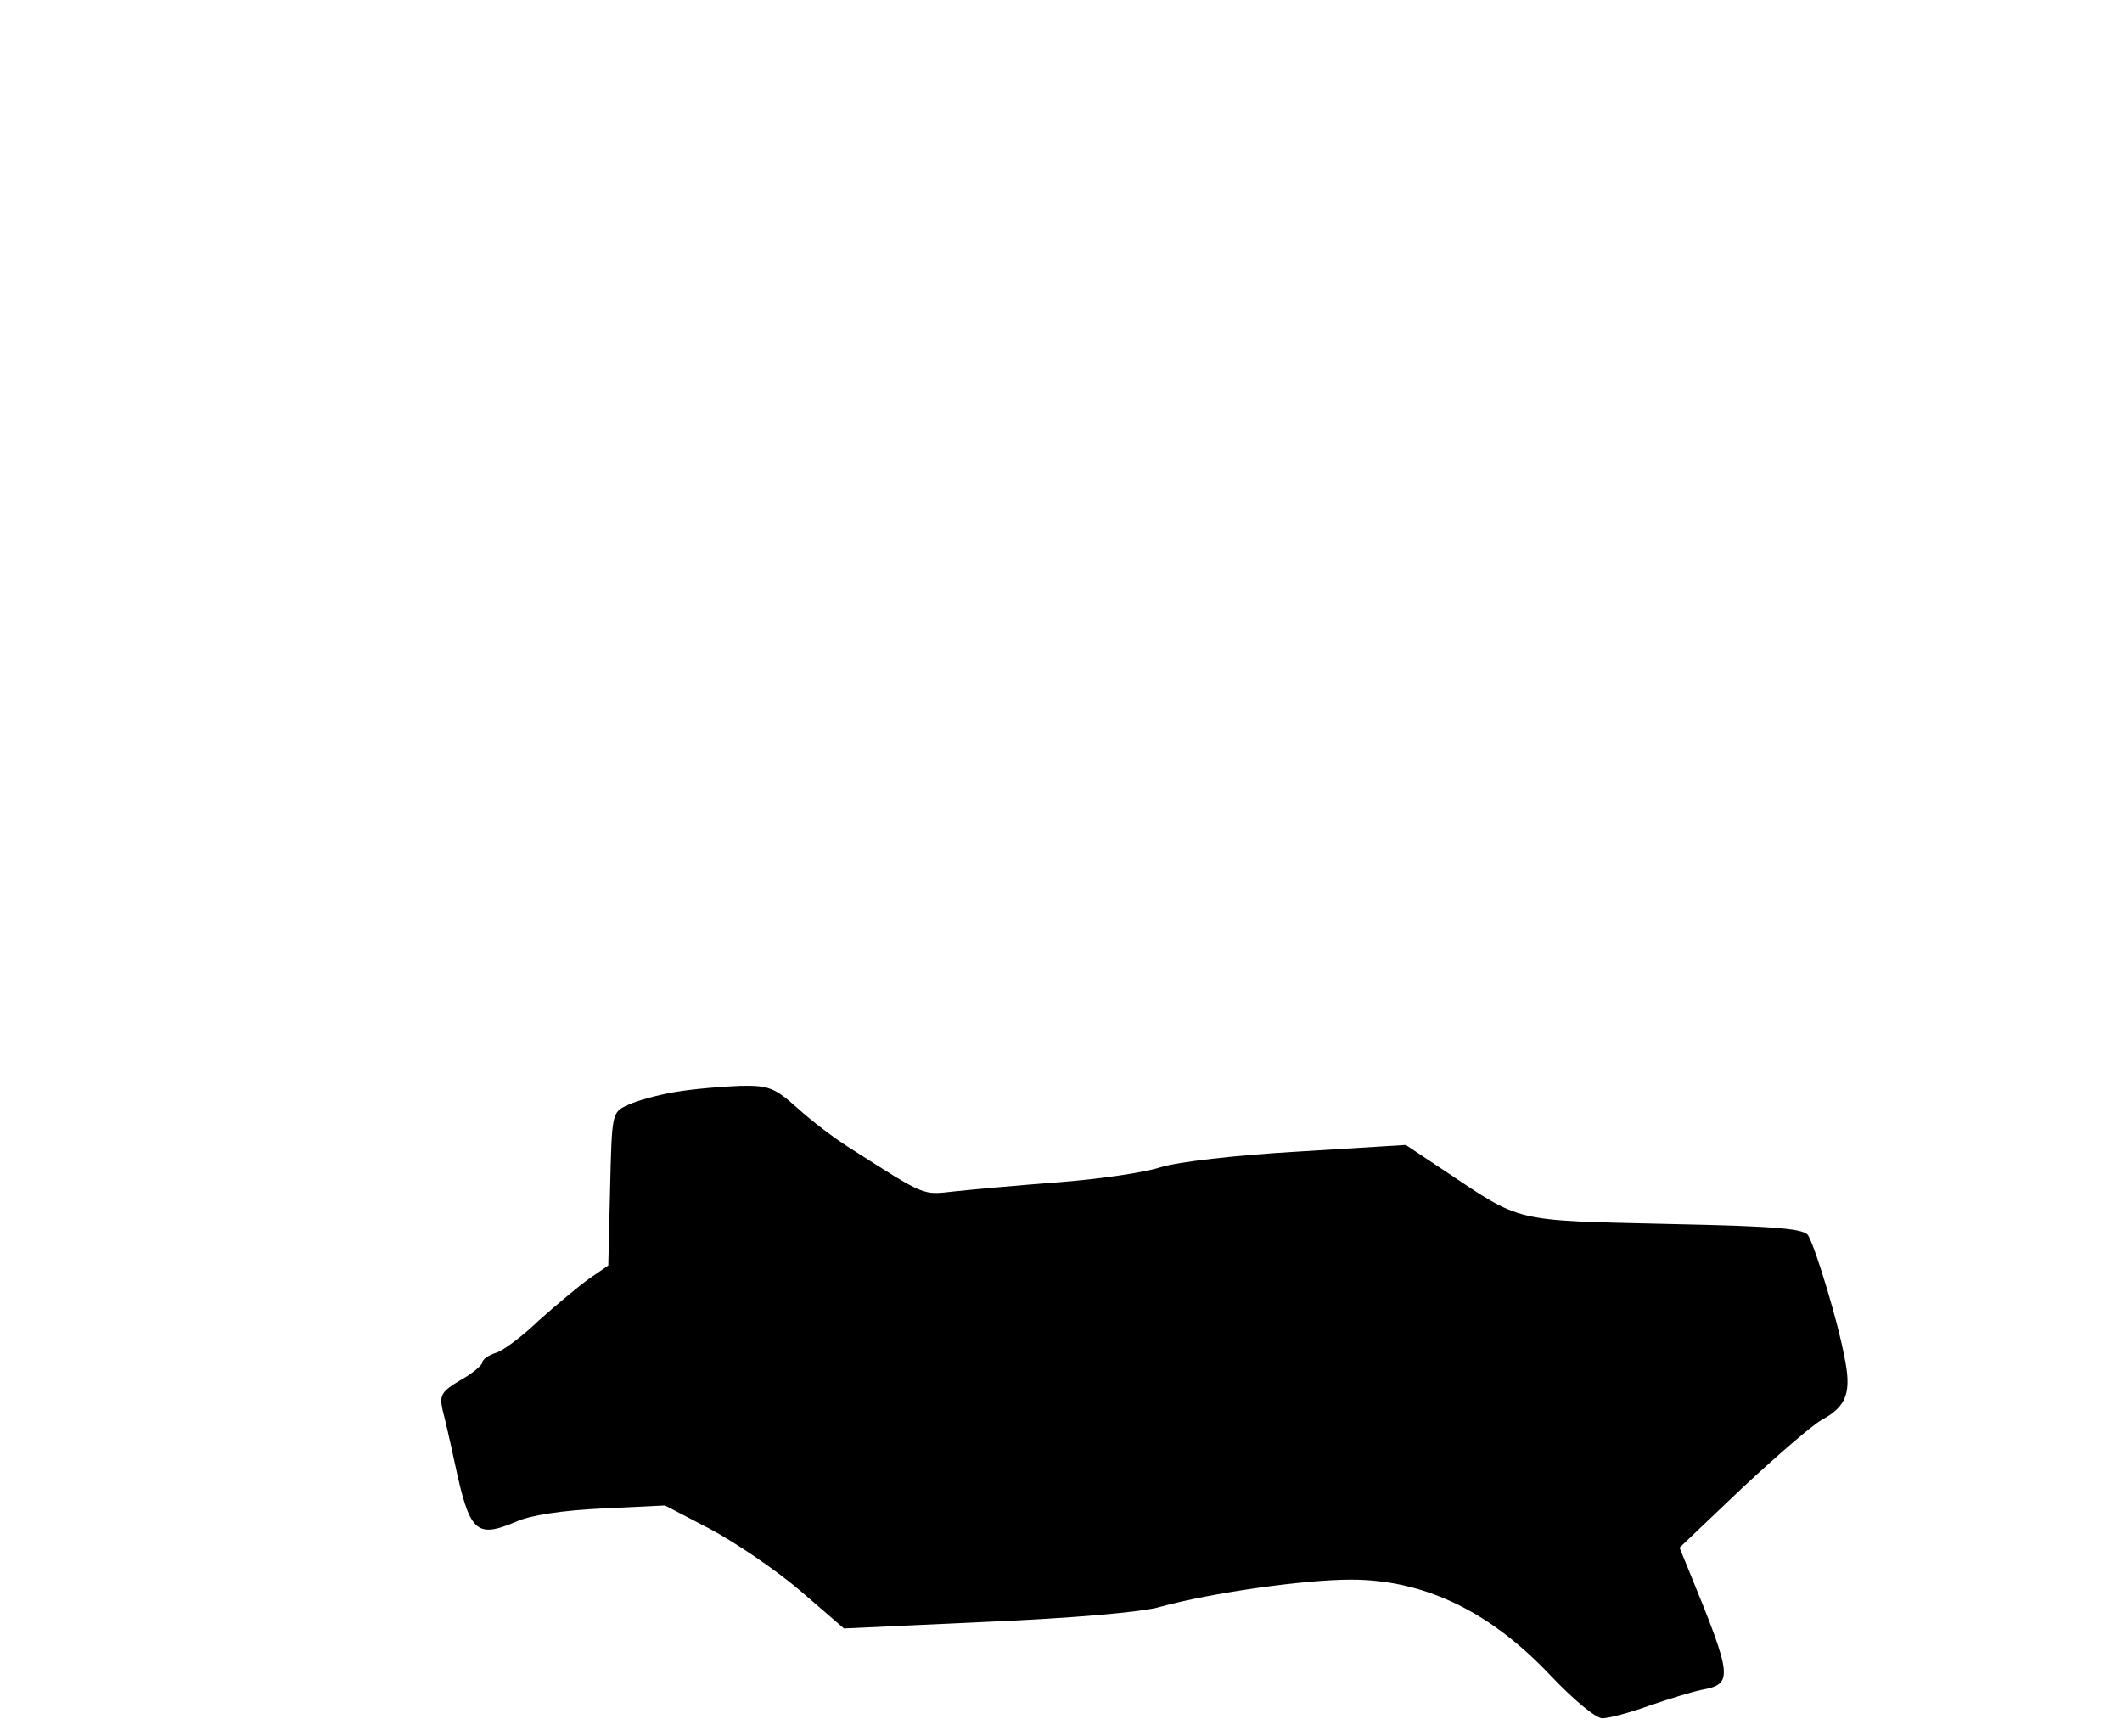 <?xml version="1.0" standalone="no"?>
<!DOCTYPE svg PUBLIC "-//W3C//DTD SVG 20010904//EN"
 "http://www.w3.org/TR/2001/REC-SVG-20010904/DTD/svg10.dtd">
<svg version="1.0" xmlns="http://www.w3.org/2000/svg"
 width="352pt" height="288pt" viewBox="0 0 352 288"
 preserveAspectRatio="xMidYMid meet">
<g transform="translate(0,288) scale(0.1,-0.1)"
fill="#000000" stroke="none">
<path d="M1121 1069 c-30 -5 -66 -15 -80 -22 -26 -12 -26 -13 -29 -139 l-3
-127 -32 -22 c-18 -13 -55 -44 -83 -69 -27 -26 -60 -51 -72 -54 -12 -4 -22
-11 -22 -16 0 -4 -16 -18 -36 -29 -32 -19 -35 -25 -30 -49 4 -15 13 -54 20
-87 25 -117 35 -127 102 -99 24 11 78 19 143 22 l104 5 75 -39 c41 -22 108
-67 149 -102 l73 -63 238 11 c139 6 258 16 287 25 84 23 237 45 316 45 122 0
231 -53 331 -159 38 -40 75 -71 86 -71 10 0 45 9 78 21 32 11 71 23 86 26 53
10 53 19 -20 197 l-16 39 104 99 c58 54 117 105 132 113 42 23 50 46 37 107
-10 54 -45 171 -59 198 -6 12 -46 16 -236 20 -254 6 -239 2 -366 87 l-66 44
-179 -11 c-104 -6 -199 -17 -228 -26 -27 -9 -104 -20 -170 -25 -66 -5 -143
-12 -171 -15 -55 -6 -46 -10 -179 75 -22 14 -59 42 -82 63 -38 34 -48 38 -95
37 -29 -1 -77 -5 -107 -10z"/>
</g>
</svg>
